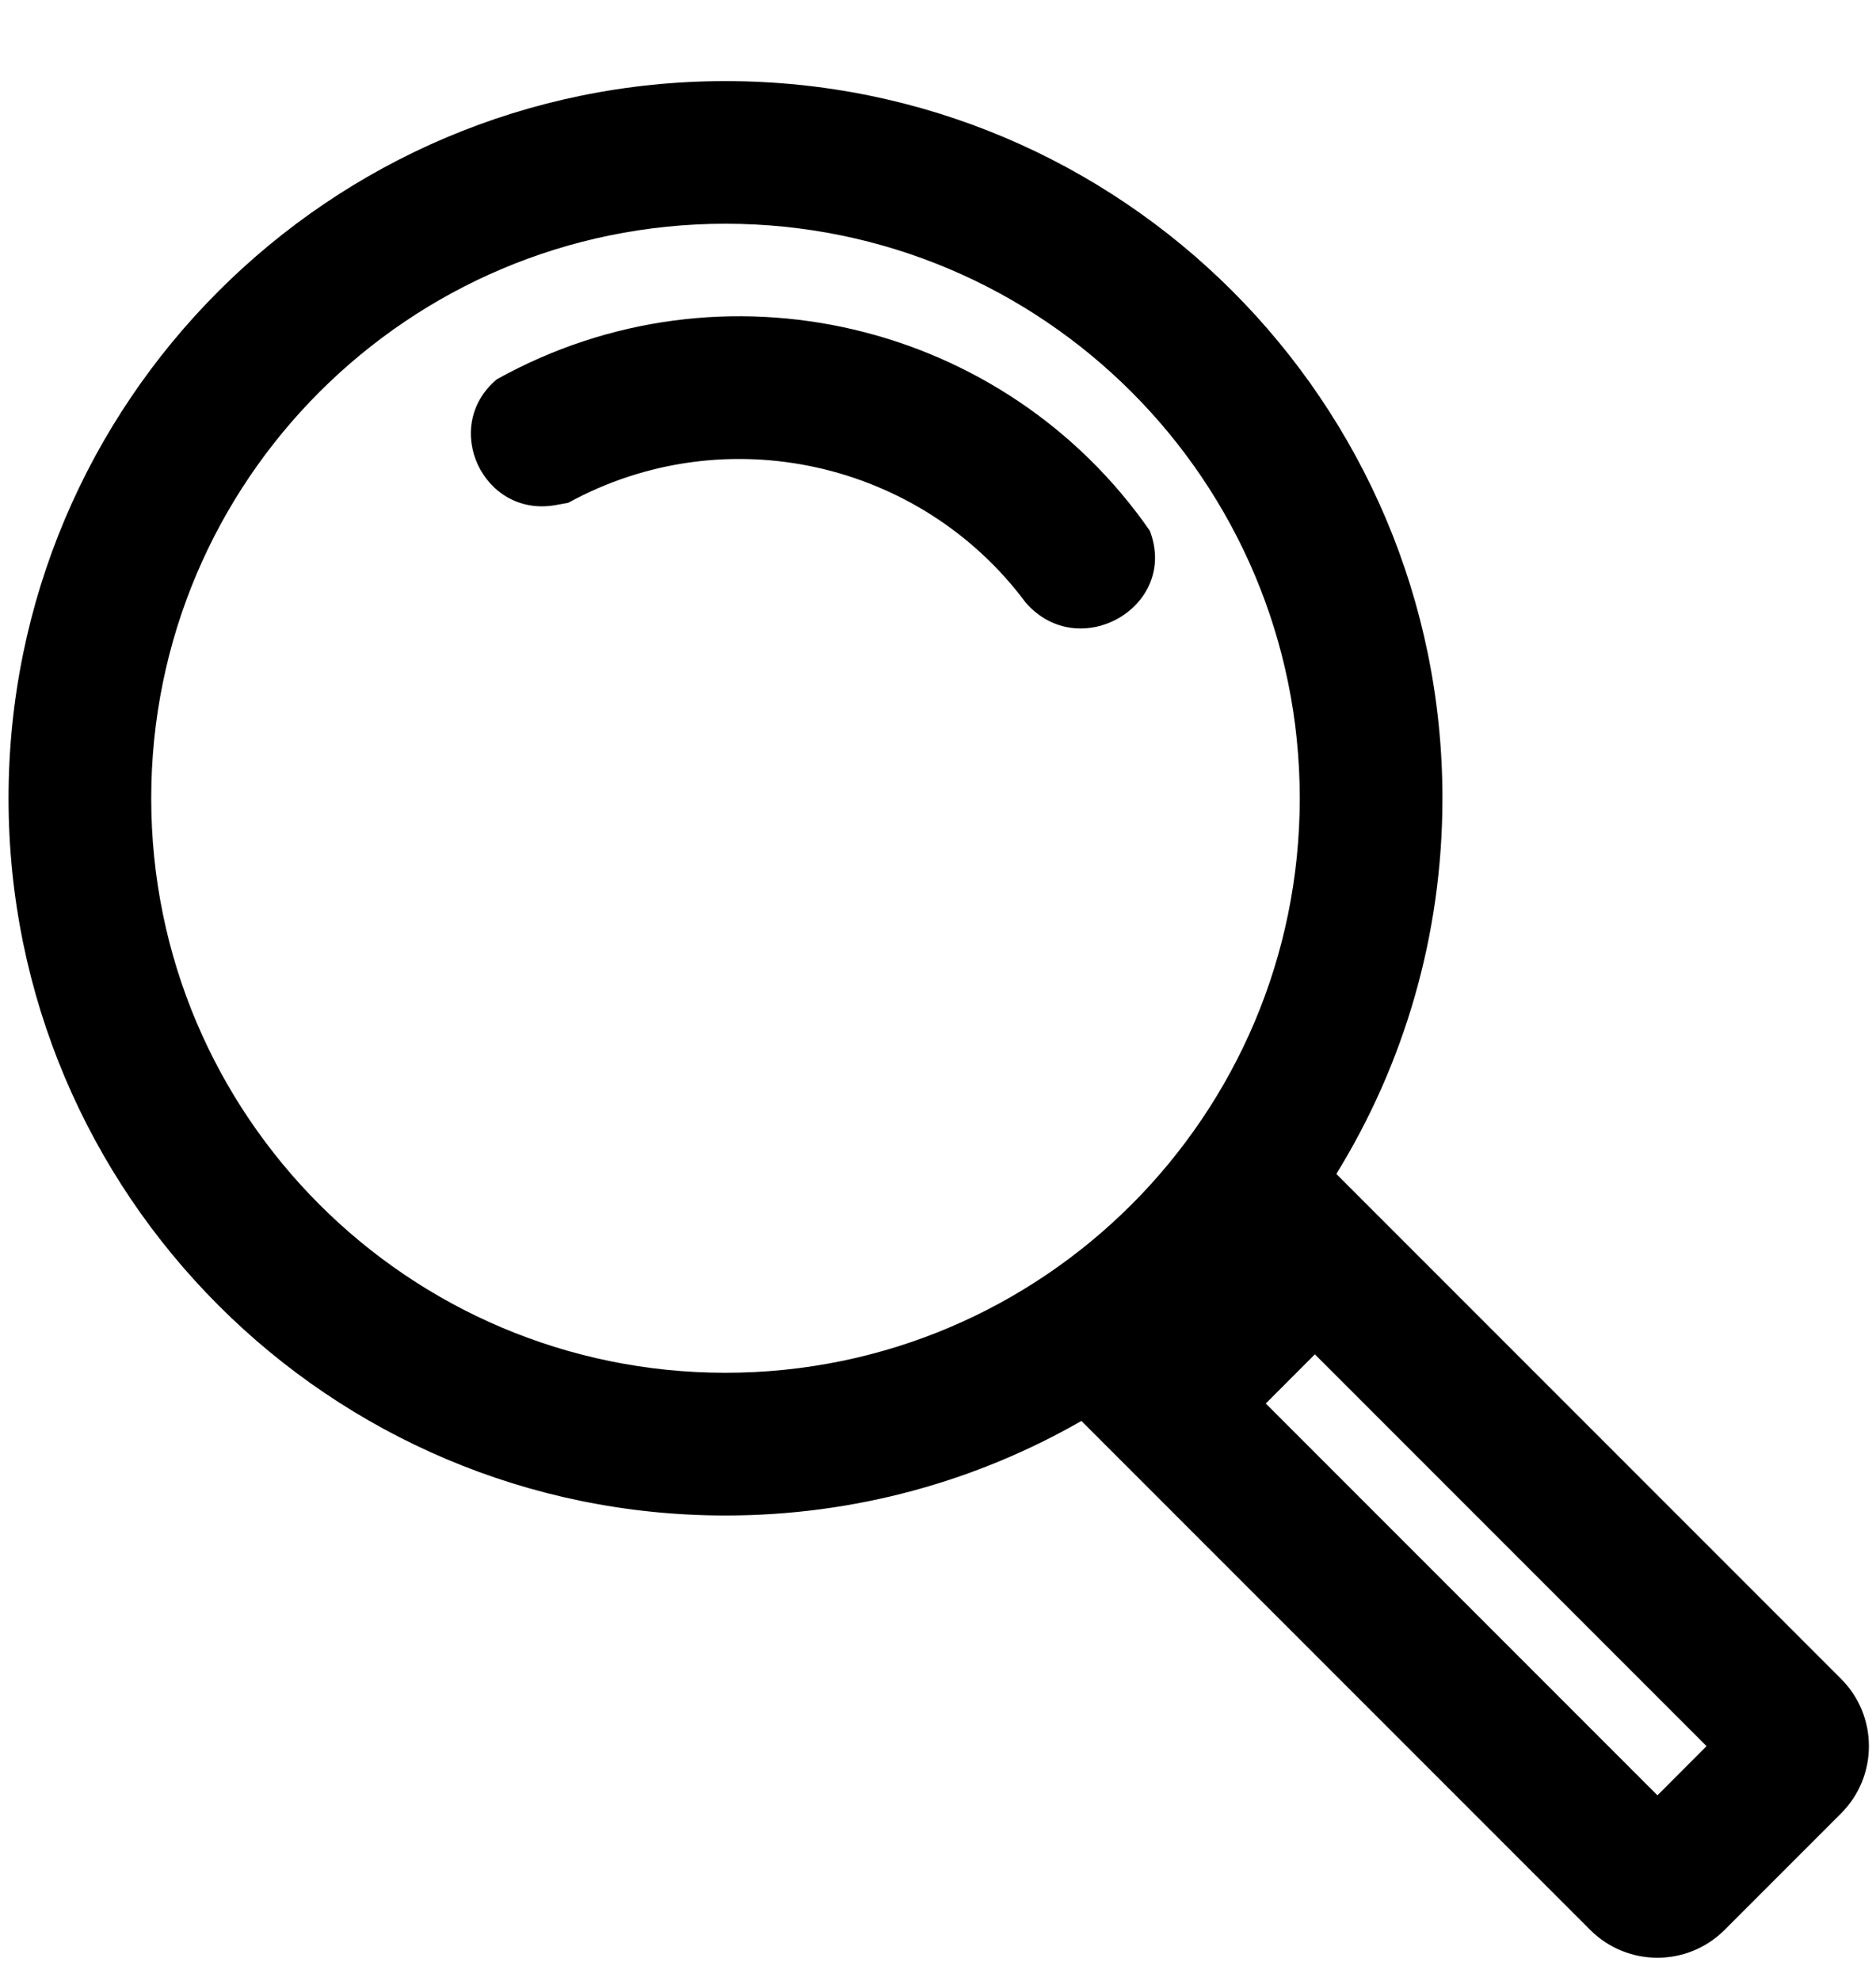 <svg width="18" height="19" viewBox="0 0 18 19" fill="none" xmlns="http://www.w3.org/2000/svg">
<path fill-rule="evenodd" clip-rule="evenodd" d="M12.471 7.657C12.471 10.7 10.004 13.167 6.961 13.167C3.918 13.167 1.451 10.7 1.451 7.657C1.451 4.613 3.918 2.146 6.961 2.146C10.004 2.146 12.471 4.613 12.471 7.657ZM10.376 13.629C9.37 14.206 8.204 14.536 6.961 14.536C3.162 14.536 0.082 11.456 0.082 7.657C0.082 3.857 3.162 0.778 6.961 0.778C10.76 0.778 13.84 3.857 13.84 7.657C13.84 8.978 13.468 10.212 12.822 11.26L17.665 16.103C18.021 16.459 18.021 17.037 17.665 17.393L16.548 18.51C16.192 18.867 15.614 18.867 15.257 18.51L10.376 13.629ZM12.616 12.99L16.374 16.748L15.903 17.22L12.145 13.462L12.616 12.99Z" fill="black"/>
<path d="M11.032 5.09C9.639 3.084 6.931 2.434 4.767 3.638V3.638C4.227 4.091 4.634 4.967 5.329 4.845L5.451 4.823C6.96 3.997 8.832 4.425 9.84 5.778V5.778C10.351 6.369 11.313 5.819 11.032 5.09V5.09Z" fill="black"/>
</svg>
